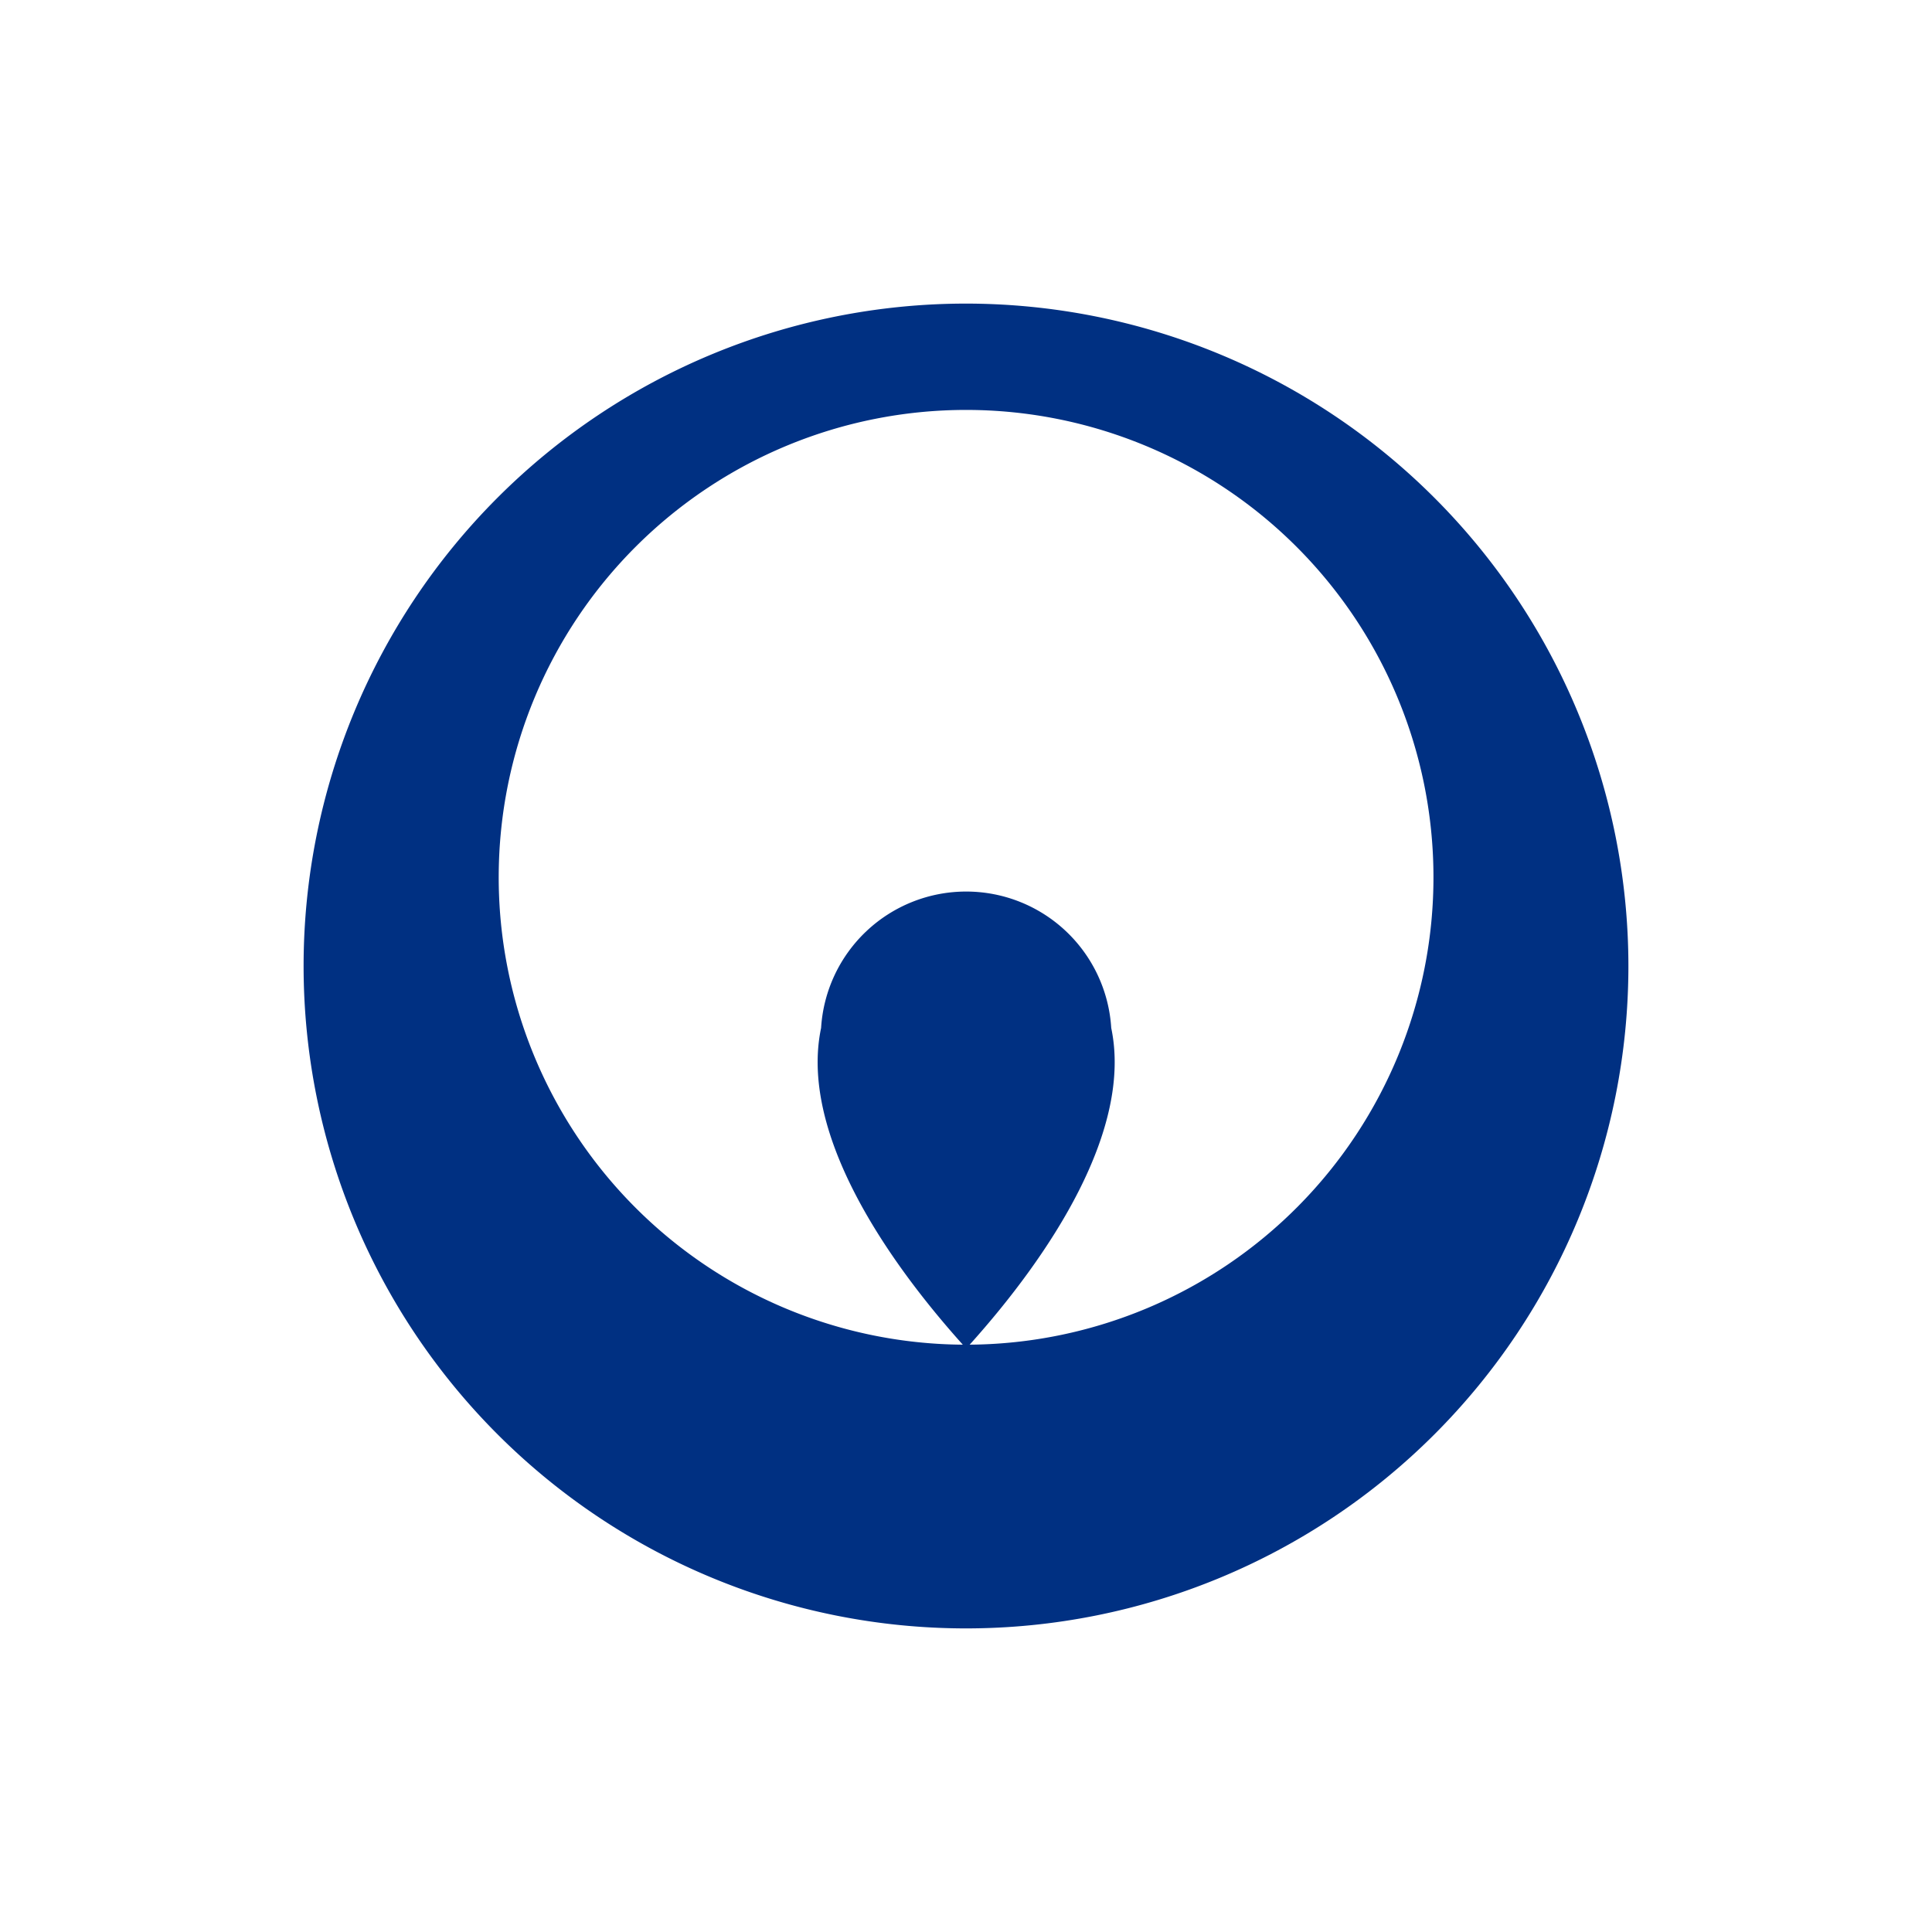 <svg xmlns="http://www.w3.org/2000/svg" viewBox="0 0 35 35"><defs><style>.a{fill:#003082;}</style></defs><title>veolia</title><path class="a" d="M17.5,5.5a12,12,0,1,0,12,12h0a12.005,12.005,0,0,0-12-12Zm.064,18.863c1.479-1.645,2.954-3.9,2.567-5.741a2.633,2.633,0,0,0-5.256,0c-.387,1.842,1.091,4.093,2.567,5.738a8.467,8.467,0,1,1,.119,0h0Z"/></svg>